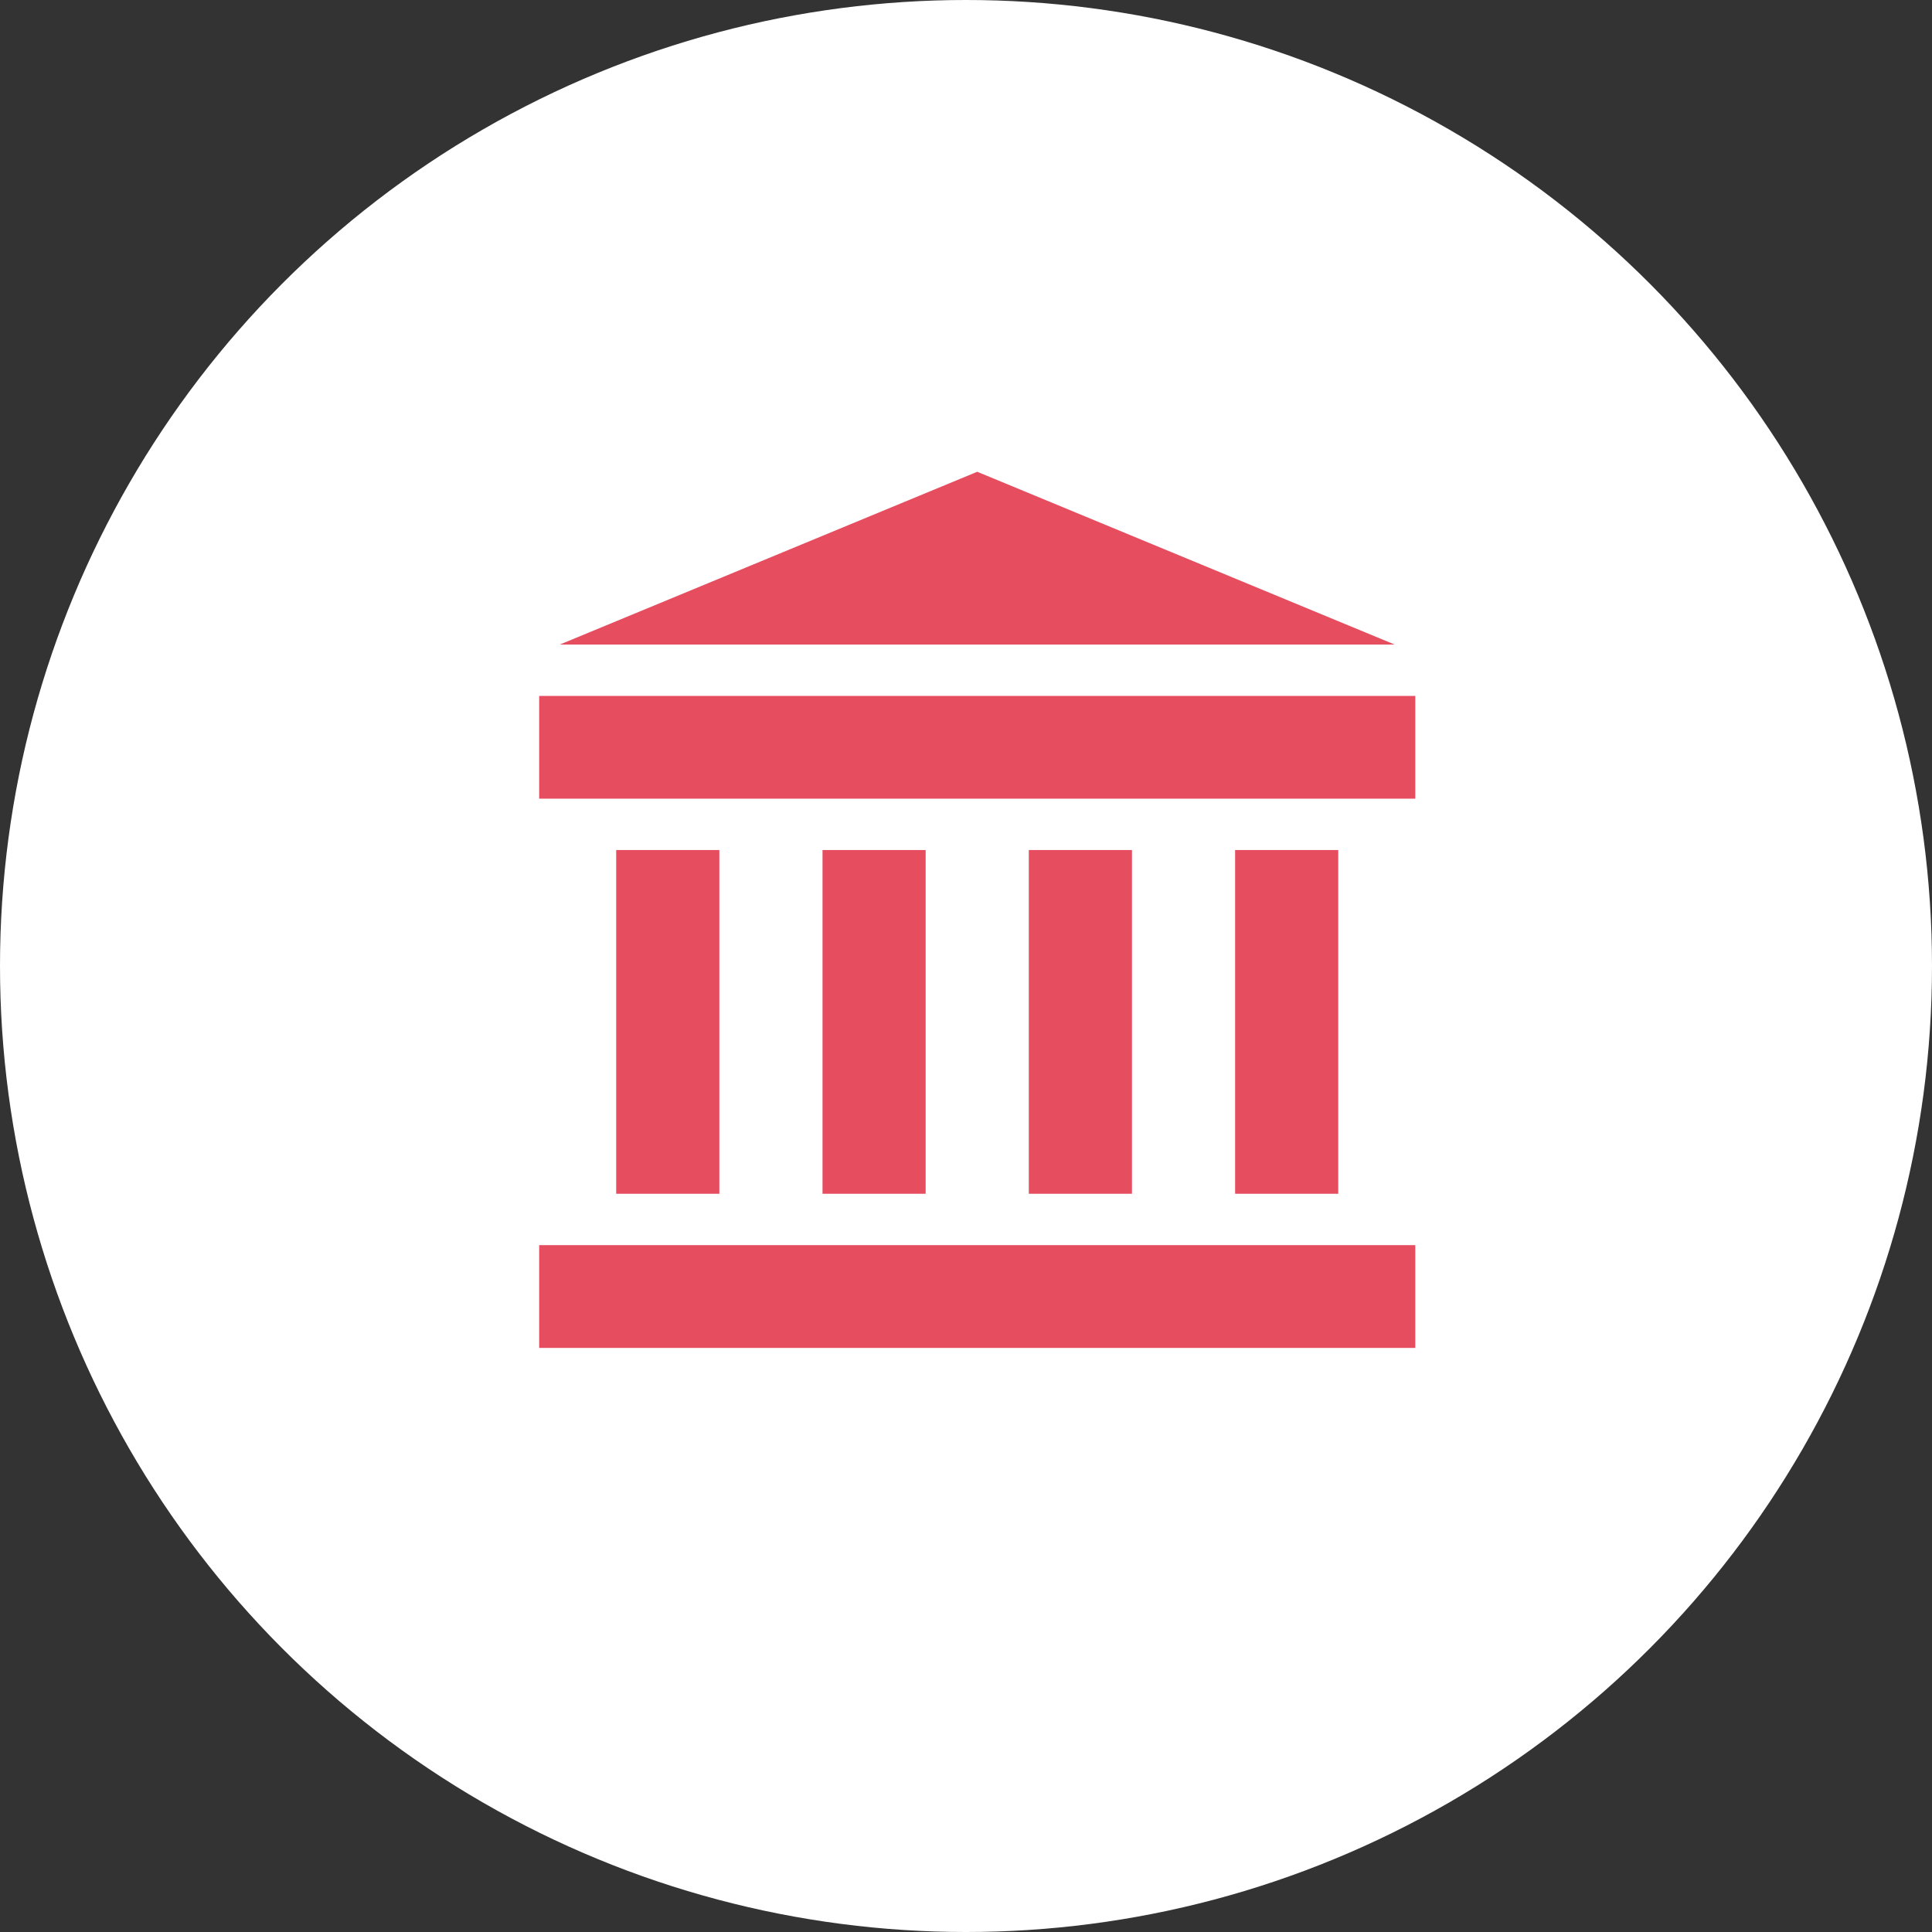 <?xml version="1.0" encoding="UTF-8"?>
<svg width="86px" height="86px" viewBox="0 0 86 86" version="1.1" xmlns="http://www.w3.org/2000/svg" xmlns:xlink="http://www.w3.org/1999/xlink">
    <rect x="0" y="0" width="86" height="86" fill="#333333" stroke="none"/>
    <title>direct-debit</title>
    <g id="Page-1" stroke="none" stroke-width="1" fill="none" fill-rule="evenodd">
        <g id="direct-debit" fill-rule="nonzero">
            <circle id="Oval" fill="#FFFFFF" cx="43" cy="43" r="43"></circle>
            <path d="M63,55.426 L63,60 L24,60 L24,55.426 L63,55.426 Z M32.021,37.838 L32.021,53.14 L27.429,53.14 L27.429,37.838 L32.021,37.838 Z M41.204,37.838 L41.204,53.14 L36.613,53.14 L36.613,37.838 L41.204,37.838 Z M50.388,37.838 L50.388,53.14 L45.796,53.14 L45.796,37.838 L50.388,37.838 Z M59.57,37.838 L59.57,53.14 L54.979,53.14 L54.979,37.838 L59.57,37.838 Z M63,30.978 L63,35.551 L24,35.551 L24,30.978 L63,30.978 Z M43.5,21 L62.085,28.693 L24.915,28.693 L43.5,21 Z" id="Combined-Shape" fill="#E64E60"></path>
        </g>
    </g>
</svg>